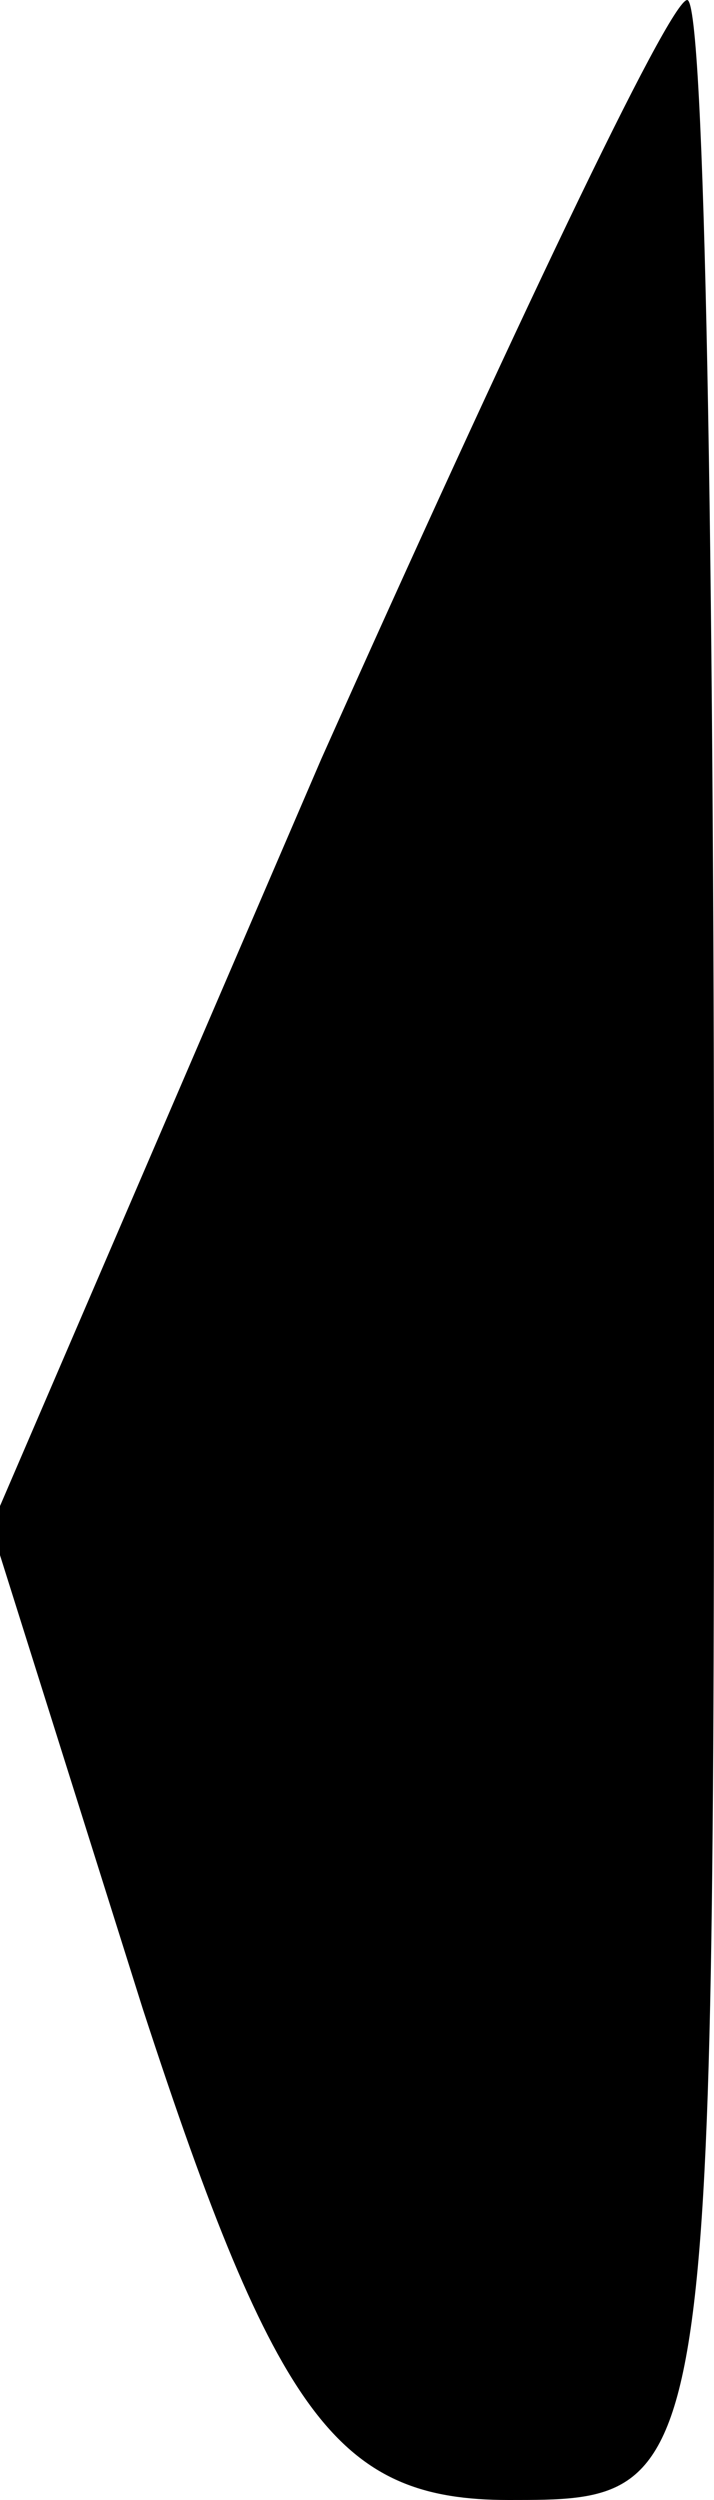 <?xml version="1.0" standalone="no"?>
<!DOCTYPE svg PUBLIC "-//W3C//DTD SVG 20010904//EN"
 "http://www.w3.org/TR/2001/REC-SVG-20010904/DTD/svg10.dtd">
<svg version="1.0" xmlns="http://www.w3.org/2000/svg"
 width="8pt" height="28pt" viewBox="0 0 8 28"
 preserveAspectRatio="xMidYMid meet">
<g transform="translate(0,28) scale(0.1,-0.1)"
fill="#000000" stroke="none">
<path fill="#000000" stroke="none" d="M36 195 l-37 -86 17 -54 c15 -46 22
-55 41 -55 23 0 23 0 23 140 0 77 -1 140 -3 140 -2 0 -20 -38 -41 -85z"/>
</g>
</svg>
